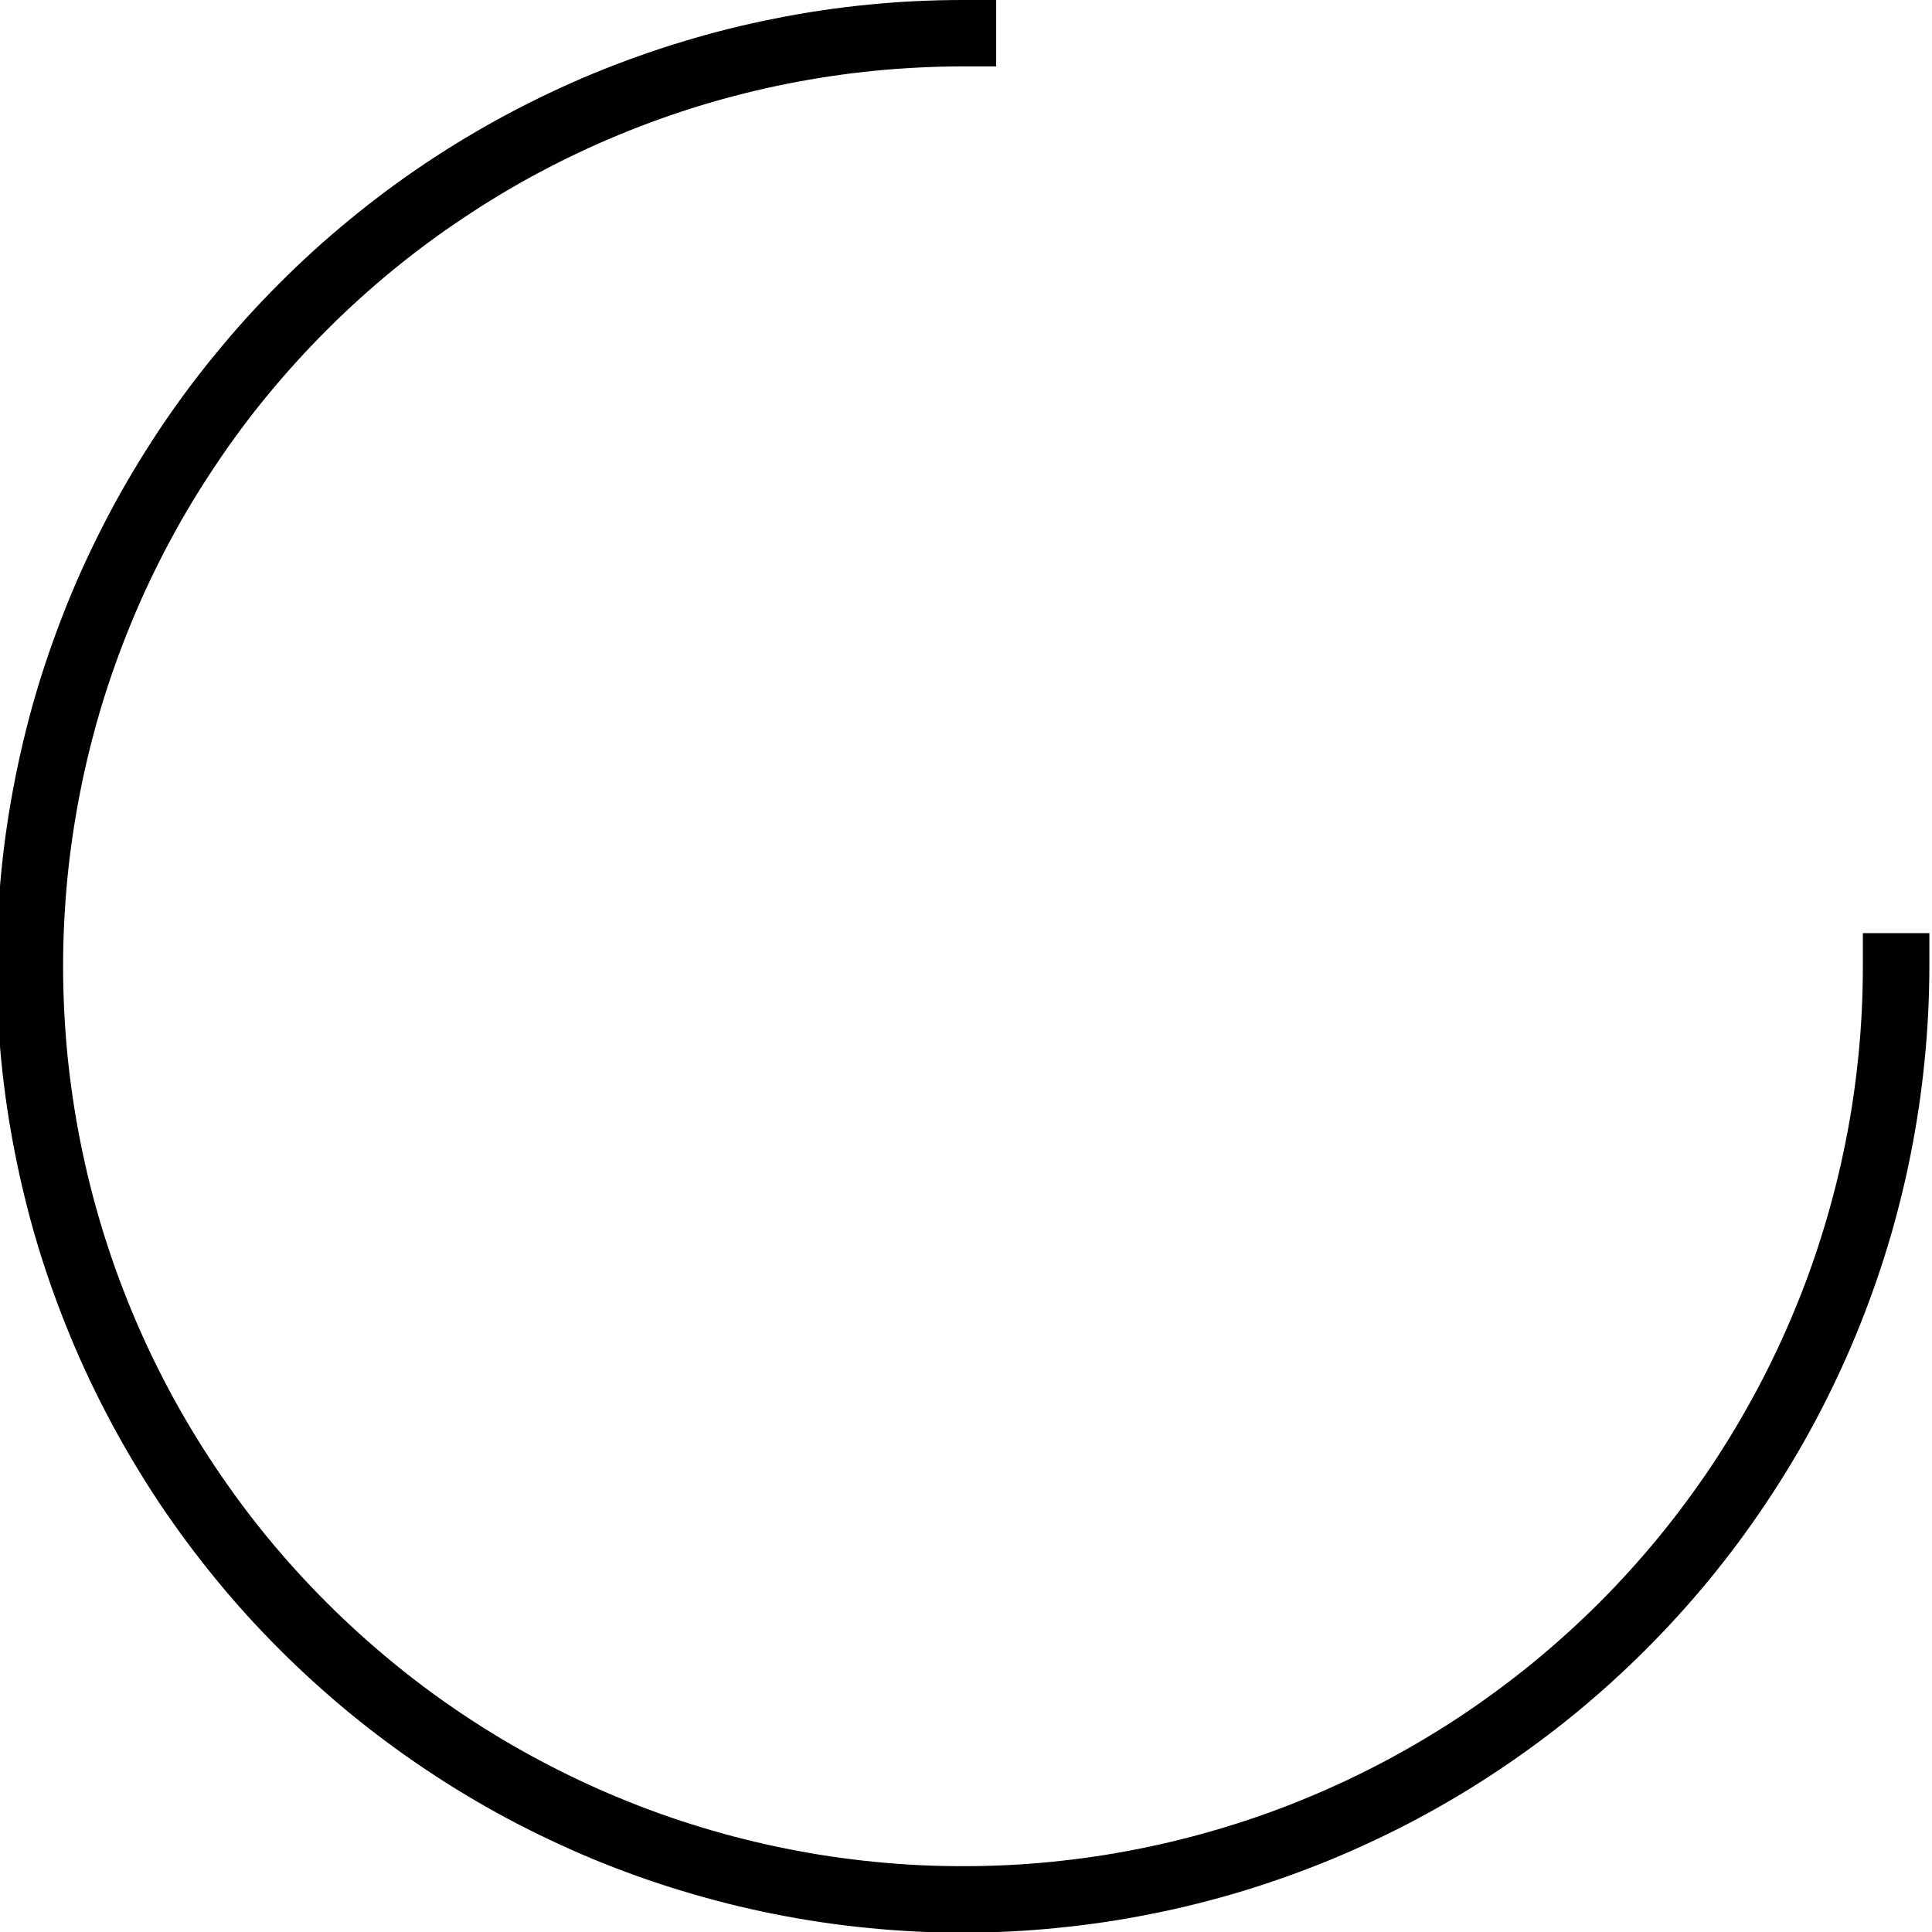 <svg xmlns="http://www.w3.org/2000/svg" xmlns:xlink="http://www.w3.org/1999/xlink" width="100" zoomAndPan="magnify" viewBox="0 0 75 75" height="100" preserveAspectRatio="xMidYMid meet" version="1.0"><rect x="-7.5" width="90" fill="#ffffff" y="-7.5" height="90" fill-opacity="1"/><rect x="-7.5" width="90" fill="#ffffff" y="-7.5" height="90" fill-opacity="1"/><path fill="#000000" d="M 37.383 75.027 C 36.156 75.027 34.93 74.965 33.707 74.844 C 32.484 74.727 31.27 74.543 30.066 74.305 C 28.859 74.066 27.672 73.766 26.496 73.41 C 25.32 73.055 24.164 72.641 23.027 72.172 C 21.895 71.699 20.785 71.176 19.699 70.598 C 18.617 70.016 17.562 69.387 16.543 68.703 C 15.52 68.02 14.535 67.289 13.586 66.512 C 12.637 65.73 11.727 64.906 10.859 64.039 C 9.988 63.168 9.164 62.262 8.387 61.312 C 7.605 60.359 6.875 59.375 6.191 58.355 C 5.512 57.332 4.879 56.281 4.301 55.195 C 3.723 54.113 3.195 53.004 2.727 51.867 C 2.258 50.734 1.844 49.578 1.484 48.402 C 1.129 47.227 0.832 46.035 0.594 44.832 C 0.352 43.625 0.172 42.414 0.051 41.191 C -0.07 39.969 -0.129 38.742 -0.129 37.512 C -0.129 36.285 -0.07 35.059 0.051 33.836 C 0.172 32.613 0.352 31.398 0.594 30.195 C 0.832 28.988 1.129 27.801 1.484 26.625 C 1.844 25.449 2.258 24.293 2.727 23.156 C 3.195 22.023 3.723 20.914 4.301 19.828 C 4.879 18.746 5.512 17.695 6.191 16.672 C 6.875 15.648 7.605 14.664 8.387 13.715 C 9.164 12.766 9.988 11.855 10.859 10.988 C 11.727 10.117 12.637 9.293 13.586 8.516 C 14.535 7.734 15.52 7.004 16.543 6.32 C 17.562 5.641 18.617 5.008 19.699 4.43 C 20.785 3.852 21.895 3.324 23.027 2.855 C 24.164 2.387 25.32 1.973 26.496 1.617 C 27.672 1.258 28.859 0.961 30.066 0.723 C 31.27 0.48 32.484 0.301 33.707 0.18 C 34.93 0.059 36.156 0 37.383 0 L 38.672 0 L 38.672 2.578 L 37.383 2.578 C 36.238 2.578 35.098 2.637 33.961 2.746 C 32.82 2.859 31.691 3.027 30.57 3.25 C 29.445 3.473 28.34 3.75 27.242 4.082 C 26.148 4.414 25.074 4.801 24.016 5.238 C 22.957 5.676 21.926 6.164 20.918 6.703 C 19.906 7.242 18.926 7.832 17.977 8.469 C 17.023 9.102 16.105 9.785 15.223 10.508 C 14.34 11.234 13.492 12.004 12.684 12.812 C 11.875 13.621 11.105 14.469 10.379 15.352 C 9.652 16.234 8.973 17.152 8.34 18.105 C 7.703 19.055 7.113 20.035 6.574 21.047 C 6.035 22.055 5.547 23.086 5.109 24.145 C 4.672 25.203 4.285 26.277 3.953 27.371 C 3.621 28.469 3.344 29.574 3.121 30.699 C 2.898 31.82 2.73 32.949 2.617 34.09 C 2.508 35.227 2.449 36.367 2.449 37.512 C 2.449 38.656 2.508 39.797 2.617 40.938 C 2.73 42.074 2.898 43.207 3.121 44.328 C 3.344 45.449 3.621 46.559 3.953 47.652 C 4.285 48.75 4.672 49.824 5.109 50.883 C 5.547 51.938 6.035 52.973 6.574 53.98 C 7.113 54.988 7.703 55.969 8.34 56.922 C 8.973 57.871 9.652 58.789 10.379 59.676 C 11.105 60.559 11.875 61.406 12.684 62.215 C 13.492 63.023 14.34 63.789 15.223 64.516 C 16.105 65.242 17.023 65.922 17.977 66.559 C 18.926 67.195 19.906 67.781 20.918 68.32 C 21.926 68.859 22.957 69.348 24.016 69.785 C 25.074 70.227 26.148 70.609 27.242 70.941 C 28.34 71.273 29.445 71.551 30.57 71.773 C 31.691 72 32.82 72.164 33.961 72.277 C 35.098 72.391 36.238 72.445 37.383 72.445 C 38.527 72.445 39.668 72.391 40.809 72.277 C 41.945 72.164 43.078 72 44.199 71.773 C 45.32 71.551 46.43 71.273 47.523 70.941 C 48.621 70.609 49.695 70.227 50.754 69.785 C 51.809 69.348 52.844 68.859 53.852 68.32 C 54.859 67.781 55.84 67.195 56.793 66.559 C 57.742 65.922 58.66 65.242 59.547 64.516 C 60.43 63.789 61.277 63.023 62.086 62.215 C 62.895 61.406 63.66 60.559 64.387 59.676 C 65.113 58.789 65.793 57.871 66.43 56.922 C 67.066 55.969 67.652 54.988 68.191 53.98 C 68.73 52.973 69.219 51.938 69.656 50.883 C 70.098 49.824 70.48 48.75 70.812 47.652 C 71.145 46.559 71.422 45.449 71.645 44.328 C 71.871 43.207 72.035 42.074 72.148 40.938 C 72.262 39.797 72.316 38.656 72.316 37.512 L 72.316 36.223 L 74.898 36.223 L 74.898 37.512 C 74.895 38.742 74.836 39.965 74.711 41.188 C 74.59 42.41 74.41 43.625 74.168 44.828 C 73.93 46.031 73.629 47.223 73.273 48.398 C 72.914 49.574 72.5 50.727 72.031 51.863 C 71.559 52.996 71.035 54.105 70.457 55.188 C 69.875 56.273 69.246 57.324 68.562 58.344 C 67.879 59.367 67.148 60.352 66.371 61.301 C 65.59 62.25 64.766 63.16 63.898 64.027 C 63.031 64.895 62.121 65.719 61.172 66.5 C 60.223 67.277 59.238 68.008 58.215 68.691 C 57.195 69.375 56.145 70.004 55.059 70.586 C 53.977 71.164 52.867 71.688 51.734 72.16 C 50.598 72.629 49.445 73.043 48.27 73.402 C 47.094 73.758 45.902 74.059 44.699 74.297 C 43.496 74.539 42.281 74.719 41.059 74.84 C 39.836 74.965 38.613 75.023 37.383 75.027 Z M 37.383 75.027 " fill-opacity="1" fill-rule="nonzero"/></svg>